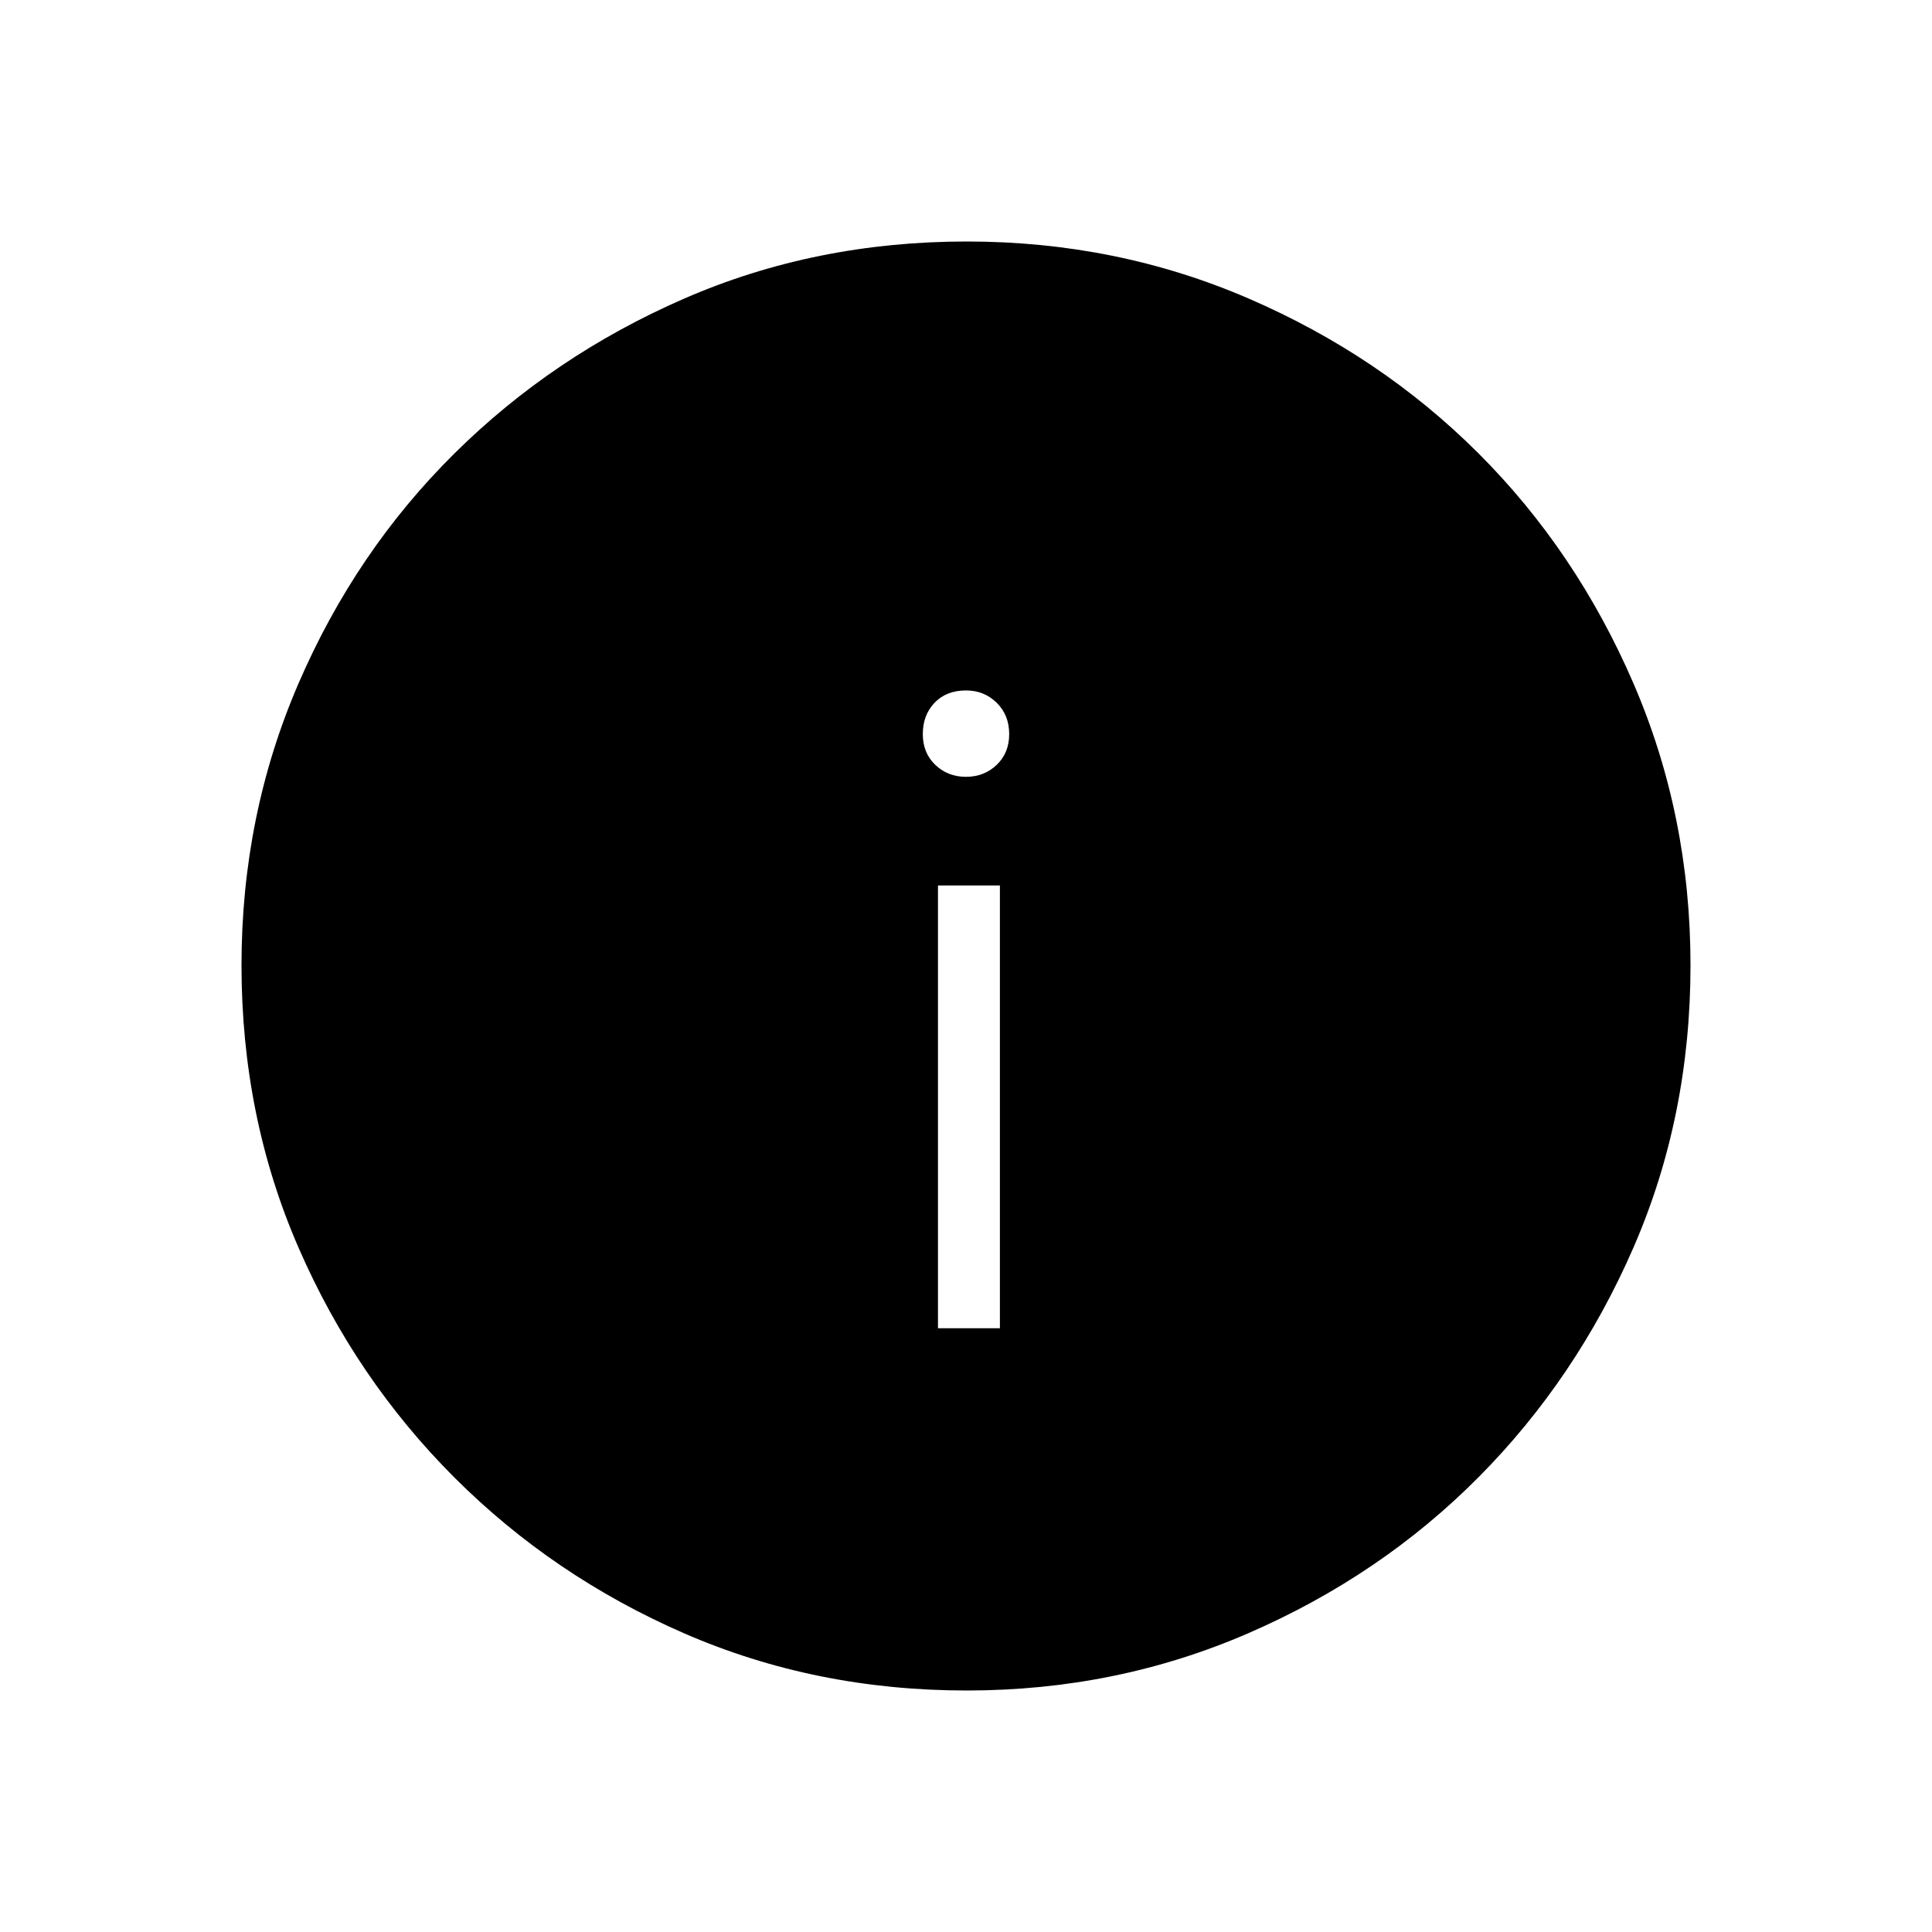 <svg xmlns="http://www.w3.org/2000/svg" width="48" height="48" viewBox="0 -960 960 960"><path d="M466.077-300h30.769v-220h-30.769v220Zm13.905-274q9.018 0 15.249-5.931t6.231-15.3q0-9.45-6.214-15.571-6.213-6.121-15.23-6.121-9.787 0-15.633 6.121-5.847 6.121-5.847 15.571 0 9.369 6.214 15.3 6.213 5.931 15.23 5.931Zm.418 454q-75.176 0-140.294-28.339-65.119-28.34-114.247-77.422-49.127-49.082-77.493-114.213Q120-405.106 120-480.366q0-74.491 28.339-140.069 28.34-65.578 77.422-114.206 49.082-48.627 114.213-76.993Q405.106-840 480.366-840q74.491 0 140.069 28.339 65.578 28.34 114.206 76.922 48.627 48.582 76.993 114.257Q840-554.806 840-480.4q0 75.176-28.339 140.294-28.34 65.119-76.922 114.062-48.582 48.944-114.257 77.494Q554.806-120 480.4-120Z"/></svg>